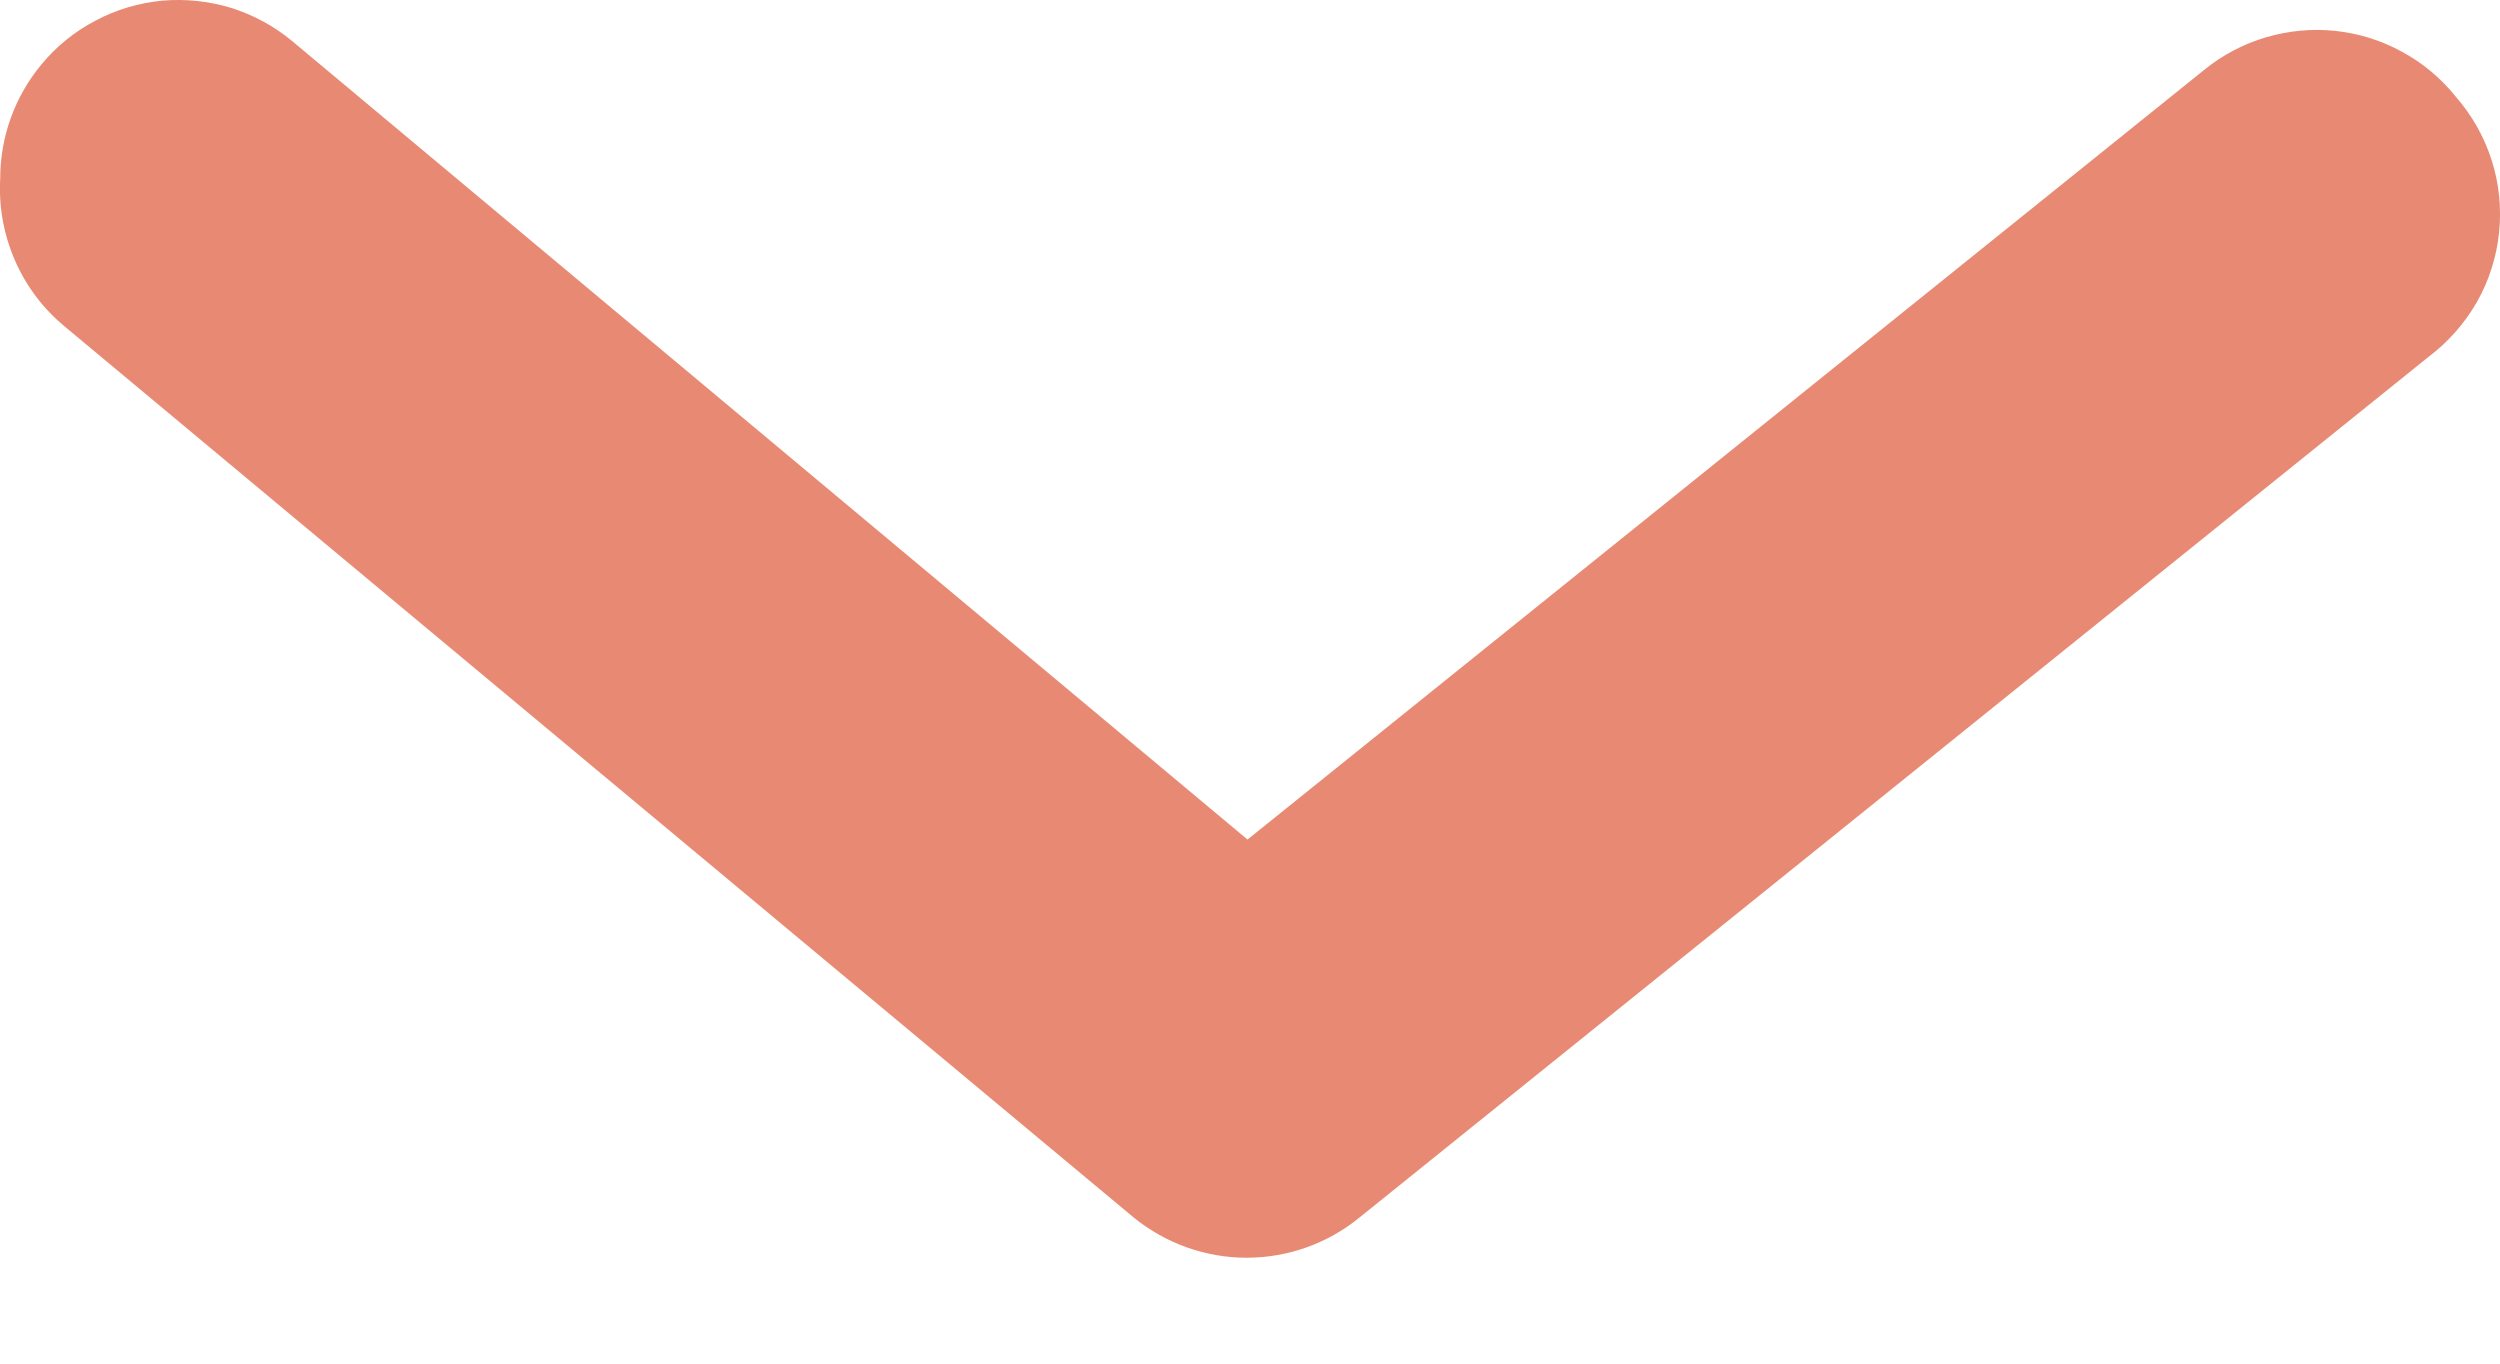 <svg width="11" height="6" viewBox="0 0 11 6" fill="none" xmlns="http://www.w3.org/2000/svg">
<path d="M0.001 0.785C0.001 0.602 0.065 0.425 0.182 0.284C0.248 0.204 0.328 0.139 0.42 0.091C0.511 0.042 0.611 0.013 0.713 0.003C0.816 -0.006 0.92 0.005 1.018 0.035C1.116 0.066 1.208 0.116 1.287 0.182L5.489 3.694L9.699 0.307C9.779 0.242 9.872 0.193 9.971 0.164C10.07 0.135 10.174 0.125 10.276 0.136C10.379 0.147 10.479 0.178 10.569 0.228C10.66 0.277 10.74 0.344 10.805 0.425C10.876 0.506 10.93 0.601 10.963 0.704C10.996 0.807 11.007 0.915 10.996 1.023C10.985 1.13 10.952 1.234 10.899 1.328C10.845 1.422 10.773 1.504 10.687 1.569L5.983 5.356C5.843 5.471 5.667 5.534 5.485 5.534C5.304 5.534 5.128 5.471 4.987 5.356L0.284 1.436C0.189 1.357 0.114 1.258 0.065 1.144C0.016 1.031 -0.006 0.908 0.001 0.785Z" fill="#E88973"/>
</svg>
